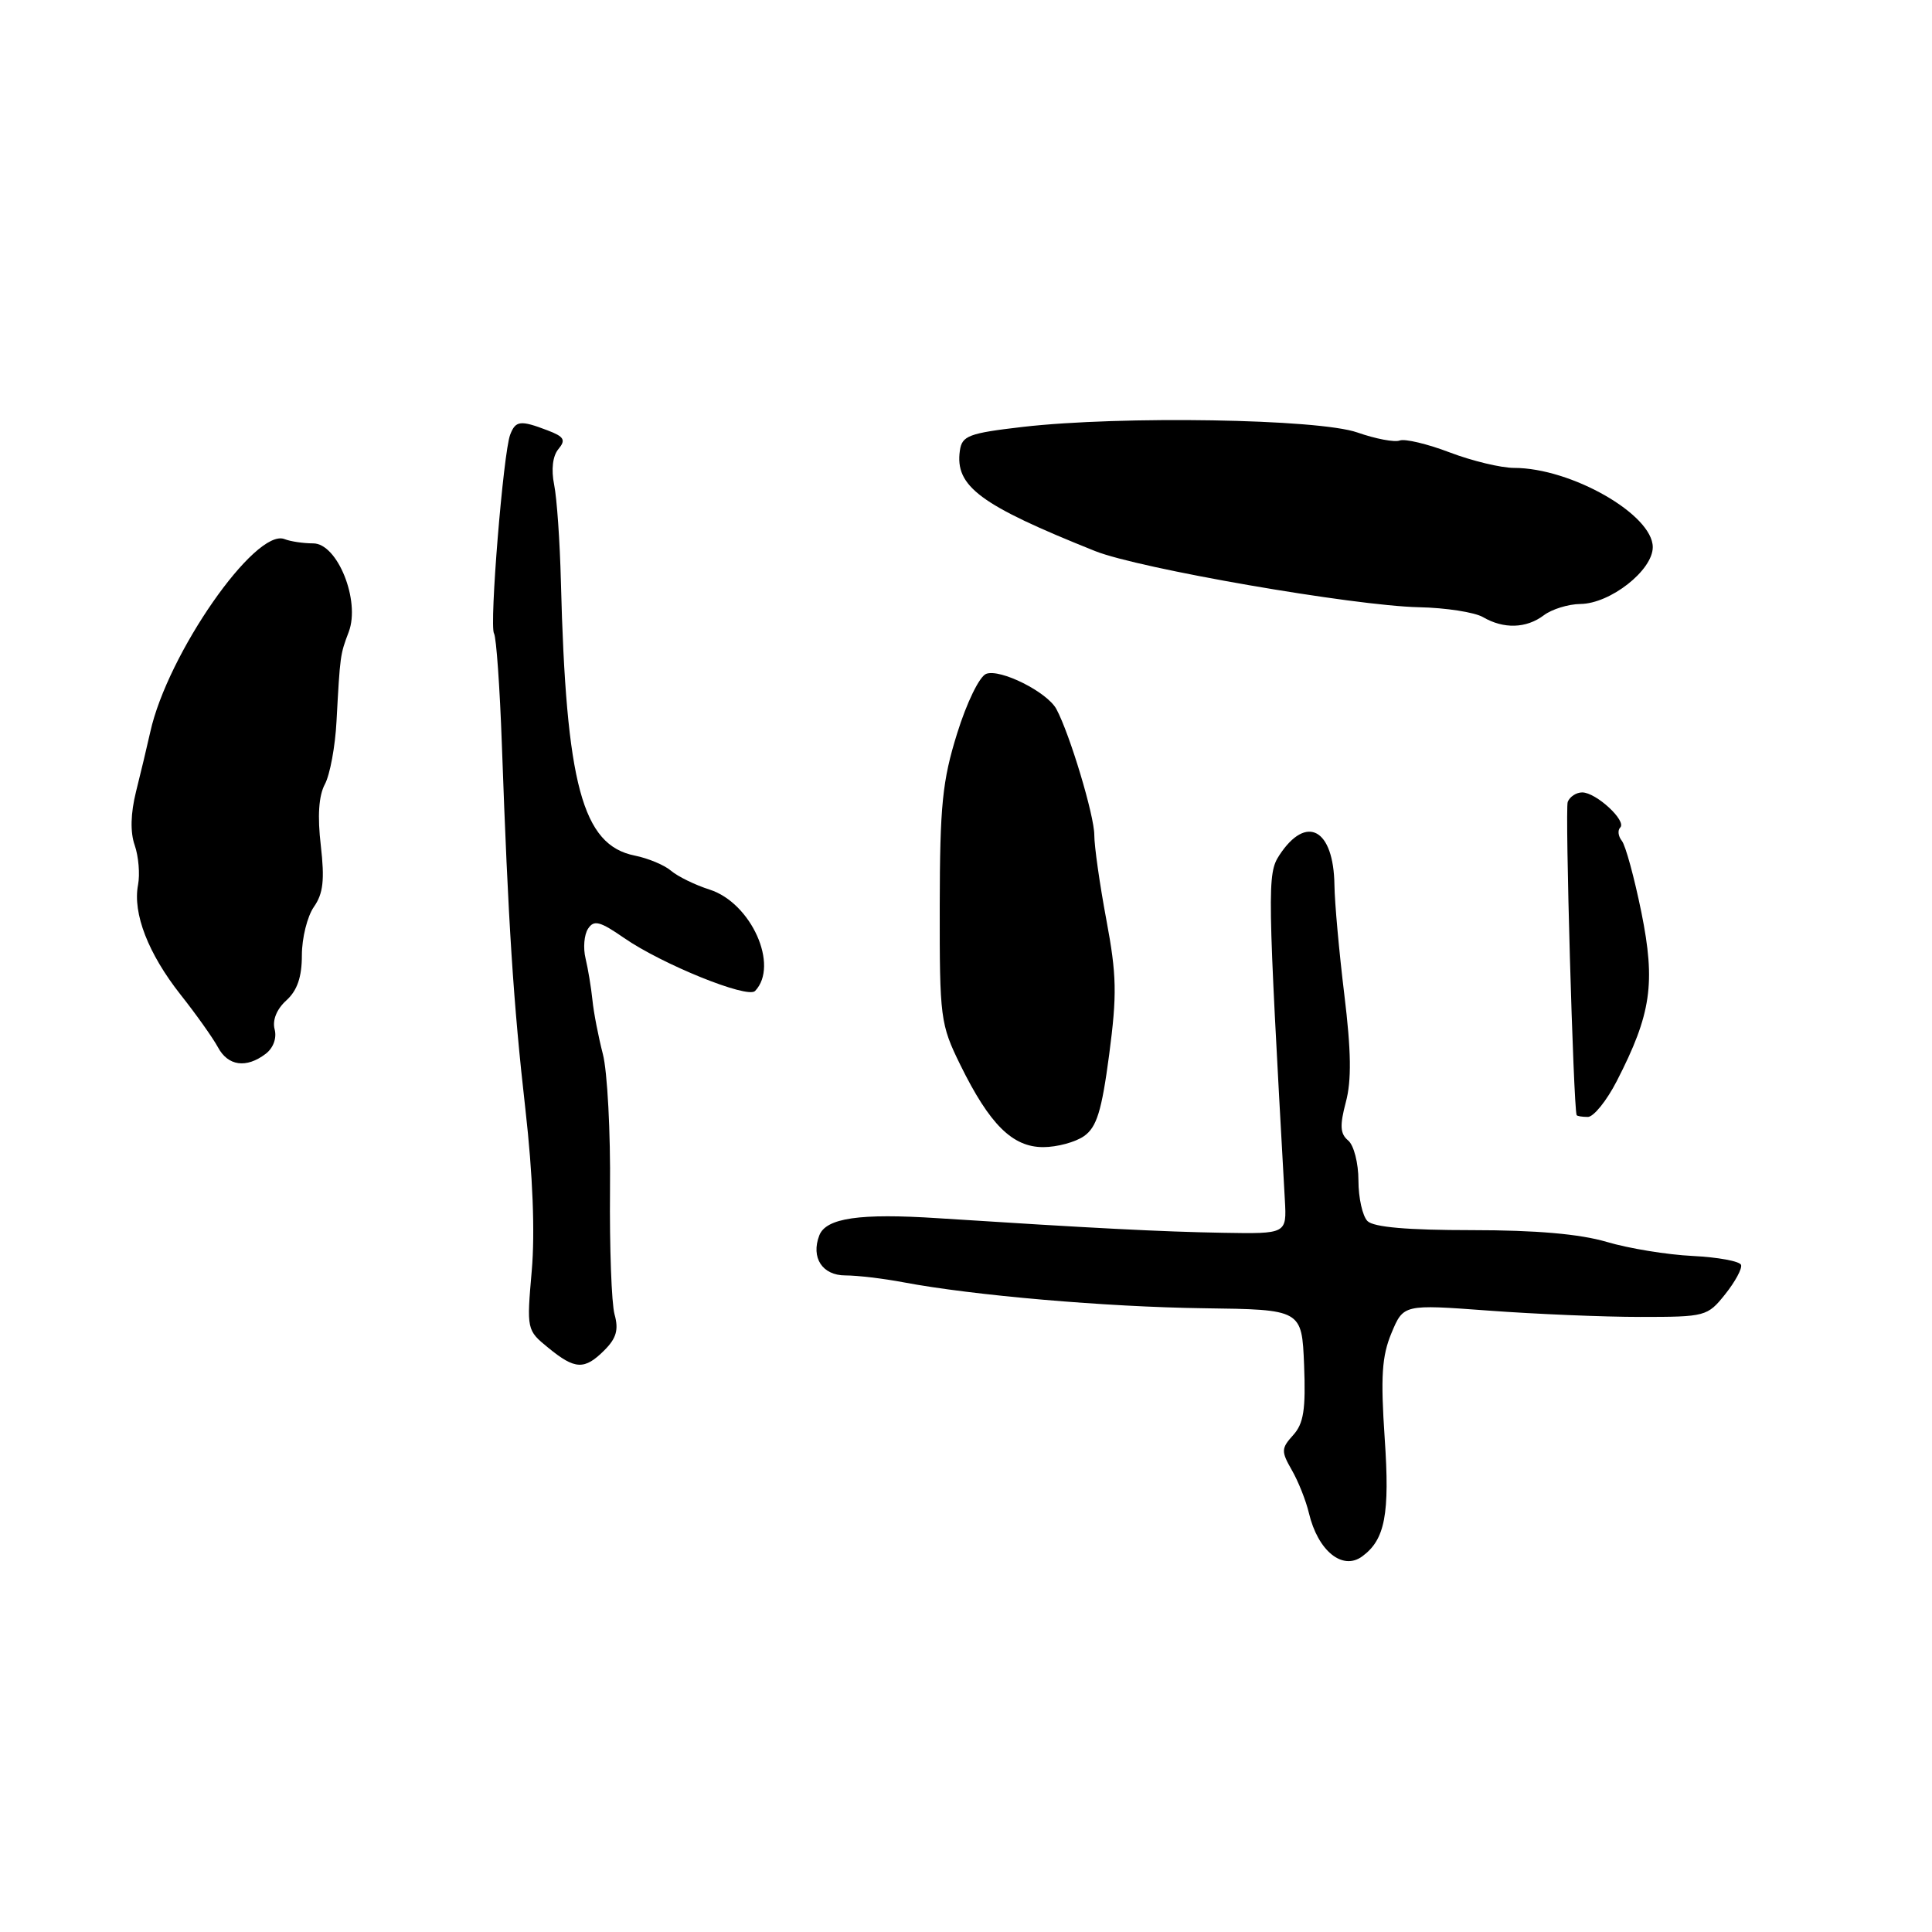 <?xml version="1.0" encoding="UTF-8" standalone="no"?>
<!DOCTYPE svg PUBLIC "-//W3C//DTD SVG 1.1//EN" "http://www.w3.org/Graphics/SVG/1.1/DTD/svg11.dtd" >
<svg xmlns="http://www.w3.org/2000/svg" xmlns:xlink="http://www.w3.org/1999/xlink" version="1.1" viewBox="0 0 256 256">
 <g >
 <path fill="currentColor"
d=" M 180.50 206.23 C 183.53 204.01 184.17 200.65 183.48 190.59 C 182.93 182.41 183.10 179.70 184.38 176.63 C 185.97 172.83 185.97 172.83 197.23 173.66 C 203.43 174.12 212.48 174.50 217.35 174.50 C 225.98 174.50 226.25 174.43 228.59 171.50 C 229.91 169.85 230.86 168.10 230.70 167.61 C 230.54 167.12 227.65 166.59 224.28 166.42 C 220.92 166.26 215.79 165.42 212.90 164.56 C 209.34 163.51 203.55 163.00 195.02 163.00 C 186.54 163.00 182.01 162.61 181.20 161.80 C 180.54 161.14 180.00 158.72 180.00 156.42 C 180.00 154.12 179.39 151.74 178.64 151.12 C 177.57 150.23 177.51 149.14 178.33 146.04 C 179.10 143.18 179.04 139.25 178.13 131.80 C 177.44 126.13 176.85 119.60 176.82 117.28 C 176.72 109.82 173.10 107.86 169.52 113.32 C 167.90 115.80 167.93 117.56 170.25 159.00 C 170.50 163.50 170.50 163.50 162.00 163.35 C 153.90 163.21 144.79 162.74 124.30 161.42 C 113.92 160.74 109.45 161.39 108.56 163.70 C 107.43 166.65 108.96 169.00 112.02 169.00 C 113.60 169.00 117.06 169.41 119.70 169.91 C 128.89 171.65 146.59 173.18 159.50 173.35 C 172.50 173.52 172.50 173.52 172.80 180.88 C 173.03 186.76 172.74 188.63 171.35 190.16 C 169.76 191.92 169.75 192.31 171.17 194.79 C 172.03 196.28 173.05 198.85 173.44 200.50 C 174.63 205.50 177.89 208.15 180.50 206.23 Z  M 80.09 178.91 C 81.67 177.33 82.00 176.19 81.43 174.16 C 81.03 172.70 80.76 165.27 80.83 157.66 C 80.91 150.05 80.48 141.95 79.88 139.66 C 79.29 137.37 78.66 134.15 78.50 132.50 C 78.33 130.85 77.92 128.38 77.59 127.00 C 77.25 125.62 77.40 123.85 77.92 123.06 C 78.70 121.86 79.49 122.07 82.70 124.29 C 87.71 127.76 99.05 132.36 100.05 131.31 C 103.27 127.95 99.55 119.65 94.04 117.88 C 92.09 117.26 89.80 116.13 88.93 115.39 C 88.07 114.64 85.90 113.73 84.11 113.37 C 77.16 111.98 75.00 103.96 74.32 77.00 C 74.19 71.78 73.79 66.03 73.43 64.24 C 73.02 62.22 73.23 60.42 73.99 59.51 C 75.01 58.29 74.75 57.86 72.54 57.02 C 68.95 55.65 68.32 55.73 67.60 57.60 C 66.69 59.98 64.82 82.91 65.46 83.94 C 65.76 84.43 66.23 91.05 66.50 98.66 C 67.34 122.29 68.03 133.02 69.62 147.00 C 70.60 155.65 70.90 163.33 70.46 168.37 C 69.78 176.18 69.79 176.26 72.64 178.58 C 76.20 181.50 77.45 181.55 80.09 178.91 Z  M 143.64 150.54 C 145.32 149.36 145.98 147.22 146.97 139.75 C 148.02 131.77 147.97 129.20 146.60 121.89 C 145.72 117.19 145.00 112.13 145.00 110.64 C 145.00 108.06 141.76 97.28 139.98 93.96 C 138.77 91.70 132.54 88.58 130.67 89.29 C 129.78 89.64 128.10 93.08 126.82 97.20 C 124.87 103.45 124.54 106.74 124.52 120.00 C 124.50 134.91 124.60 135.71 127.25 141.11 C 131.13 149.00 134.16 152.00 138.23 152.00 C 140.06 152.00 142.50 151.34 143.64 150.54 Z  M 214.23 143.25 C 218.80 134.36 219.39 130.29 217.49 120.88 C 216.55 116.27 215.39 112.01 214.90 111.41 C 214.42 110.81 214.32 110.02 214.69 109.65 C 215.57 108.77 211.49 105.00 209.65 105.00 C 208.86 105.00 208.00 105.57 207.73 106.26 C 207.36 107.22 208.48 146.49 208.91 147.75 C 208.96 147.89 209.63 148.00 210.40 148.00 C 211.16 148.00 212.89 145.86 214.23 143.25 Z  M 35.20 139.64 C 36.21 138.88 36.70 137.55 36.39 136.39 C 36.07 135.17 36.67 133.71 37.94 132.56 C 39.39 131.25 40.00 129.46 40.00 126.57 C 40.00 124.30 40.72 121.42 41.59 120.17 C 42.83 118.40 43.03 116.60 42.51 112.05 C 42.05 108.13 42.23 105.44 43.05 103.91 C 43.72 102.66 44.42 98.90 44.59 95.56 C 45.07 86.75 45.07 86.75 46.21 83.73 C 47.77 79.60 44.72 72.00 41.50 72.00 C 40.21 72.00 38.50 71.75 37.69 71.43 C 33.82 69.95 22.19 86.66 19.91 97.00 C 19.48 98.92 18.63 102.49 18.02 104.91 C 17.31 107.78 17.24 110.26 17.85 112.00 C 18.36 113.47 18.56 115.84 18.29 117.26 C 17.57 121.03 19.64 126.36 23.92 131.79 C 25.99 134.40 28.22 137.55 28.88 138.77 C 30.21 141.26 32.64 141.59 35.20 139.64 Z  M 204.56 81.53 C 205.63 80.72 207.81 80.05 209.41 80.03 C 213.37 79.99 219.00 75.57 219.00 72.50 C 219.00 68.18 208.18 62.00 200.62 62.00 C 198.91 62.00 195.07 61.08 192.10 59.95 C 189.14 58.82 186.15 58.11 185.47 58.37 C 184.79 58.63 182.27 58.15 179.87 57.31 C 174.75 55.50 148.52 55.07 135.50 56.57 C 128.36 57.40 127.47 57.74 127.19 59.70 C 126.51 64.44 129.84 66.91 145.11 73.02 C 150.92 75.34 179.35 80.27 188.00 80.46 C 191.57 80.53 195.40 81.13 196.50 81.77 C 199.24 83.37 202.24 83.28 204.56 81.53 Z "/>
</g>
</svg>